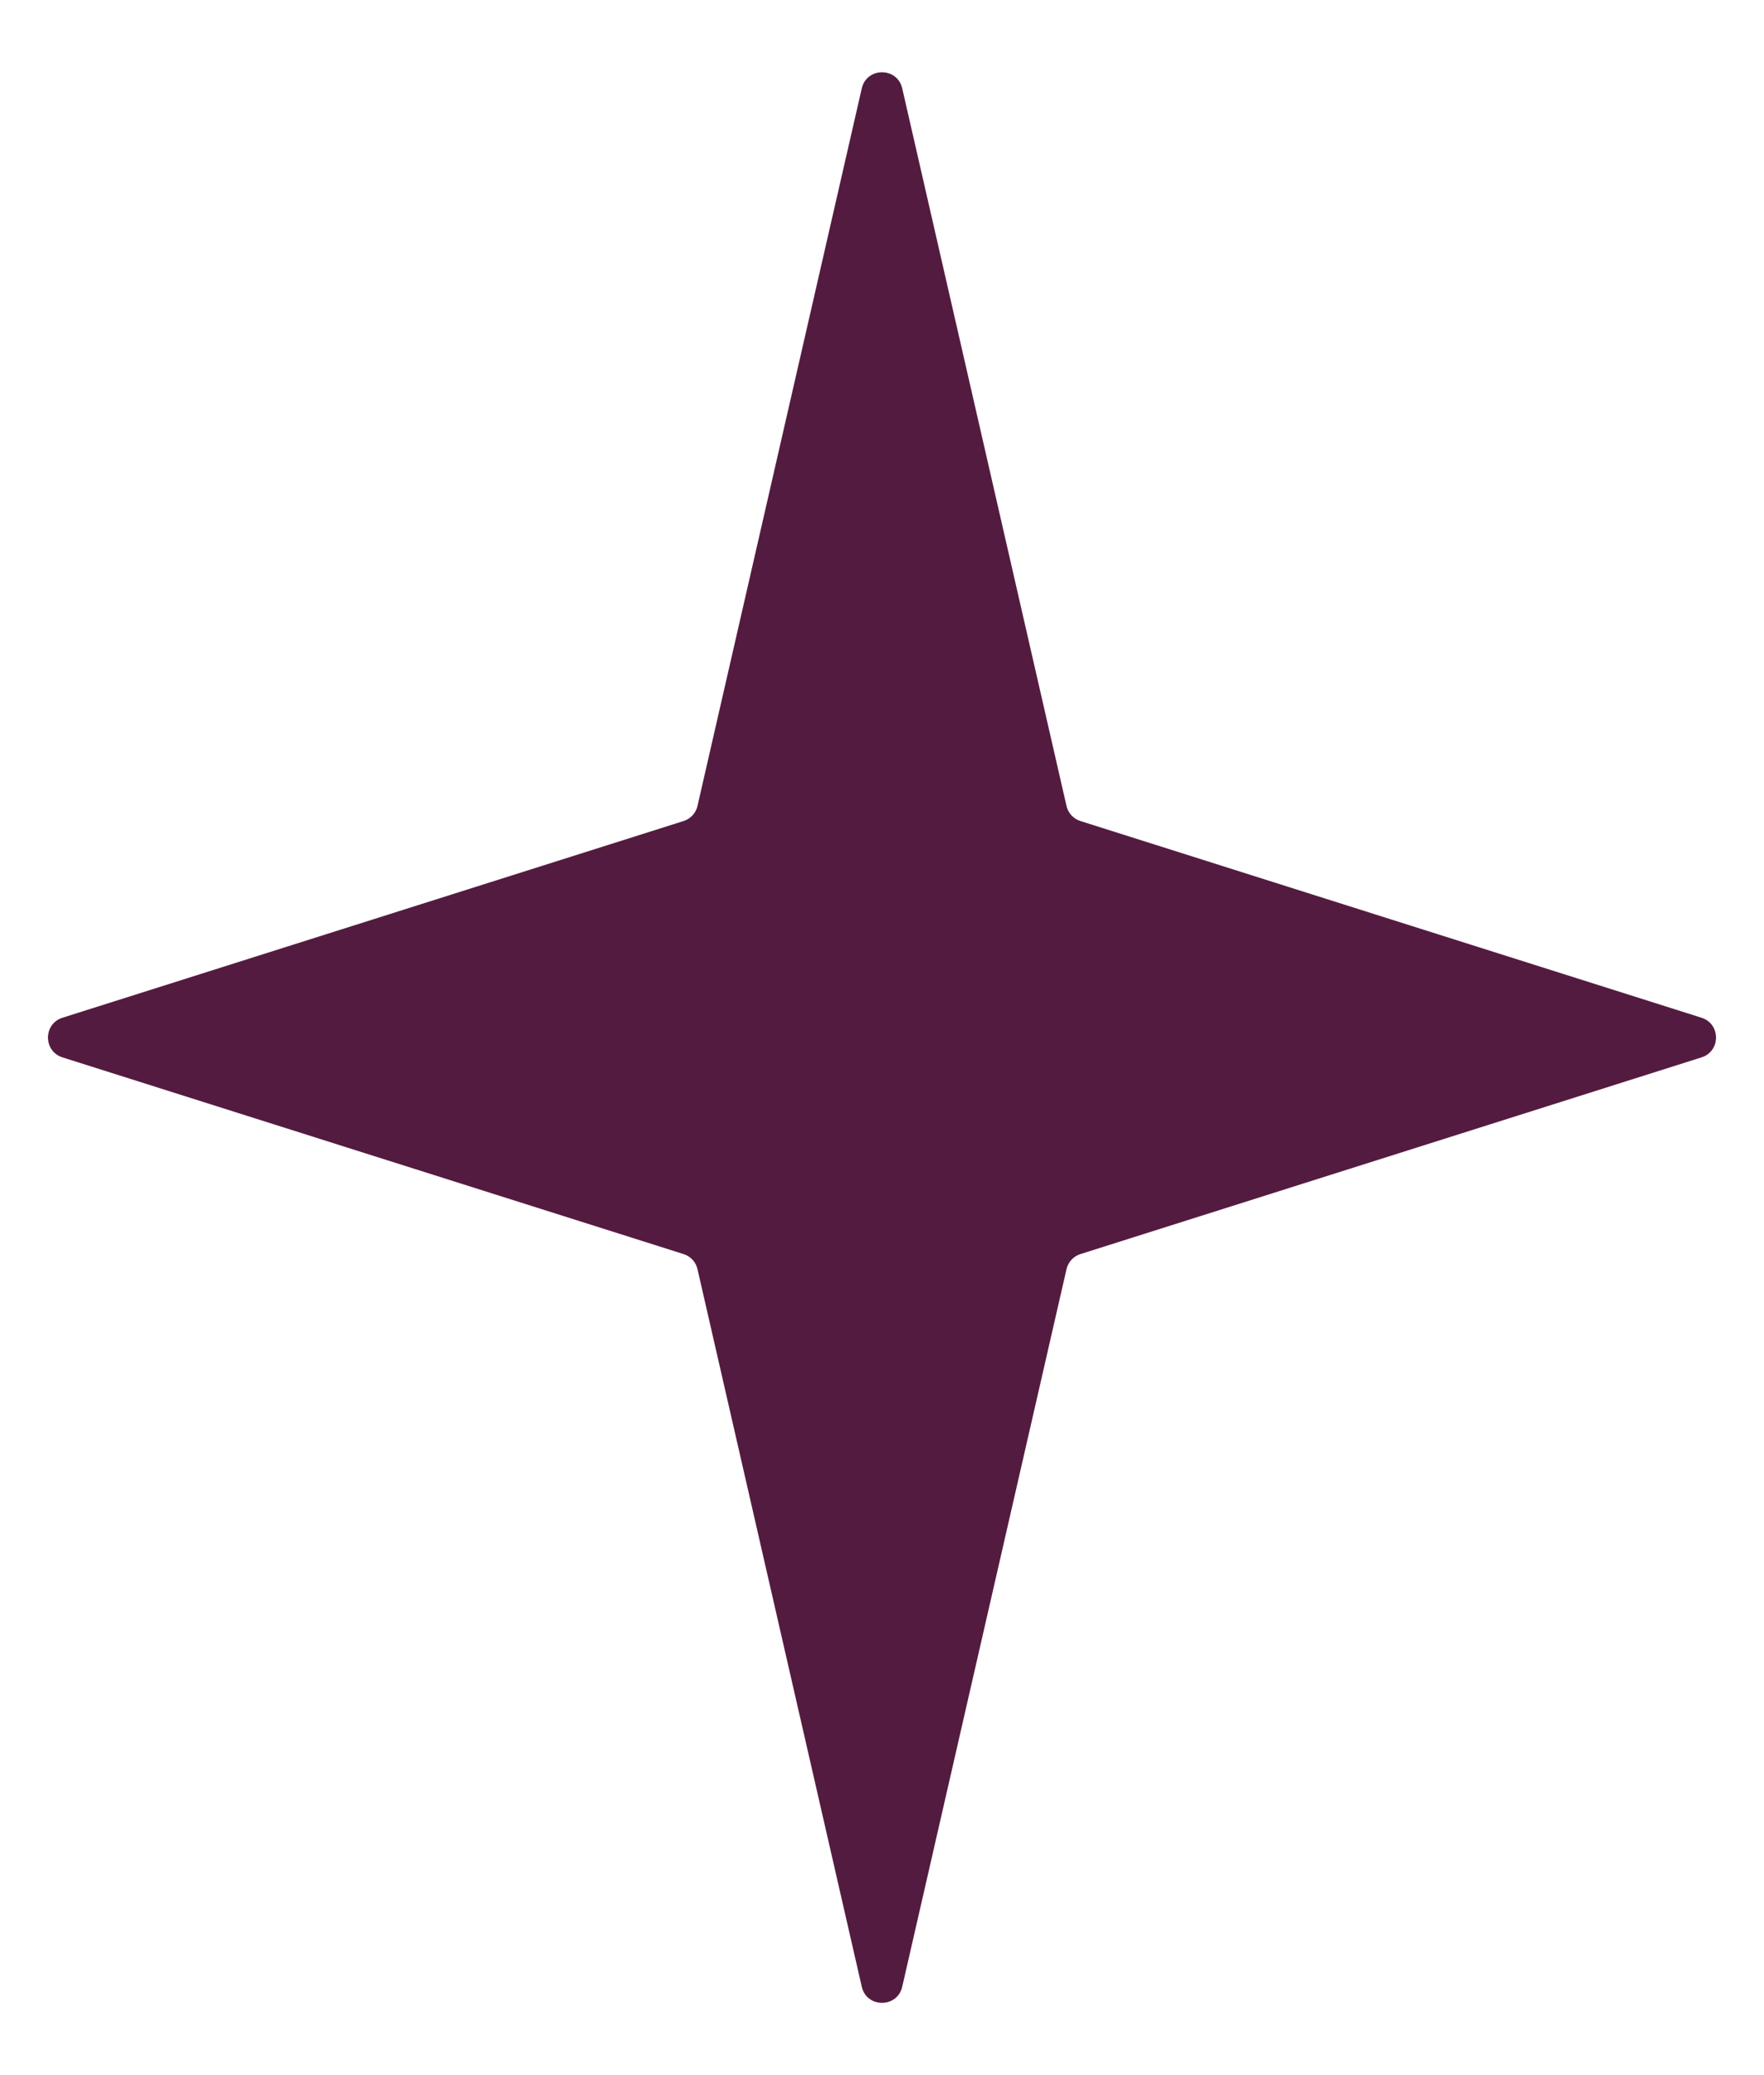 <svg width="17" height="20" viewBox="0 0 17 20" fill="none" xmlns="http://www.w3.org/2000/svg">
<path d="M8.305 0.852C8.352 0.645 8.648 0.645 8.695 0.852L10.278 7.767C10.293 7.836 10.345 7.892 10.412 7.913L16.398 9.809C16.584 9.868 16.584 10.132 16.398 10.191L10.412 12.087C10.345 12.108 10.293 12.164 10.278 12.233L8.695 19.148C8.648 19.355 8.352 19.355 8.305 19.148L6.722 12.233C6.707 12.164 6.655 12.108 6.588 12.087L0.602 10.191C0.416 10.132 0.416 9.868 0.602 9.809L6.588 7.913C6.655 7.892 6.707 7.836 6.722 7.767L8.305 0.852Z" fill="#541B40"/>
</svg>
